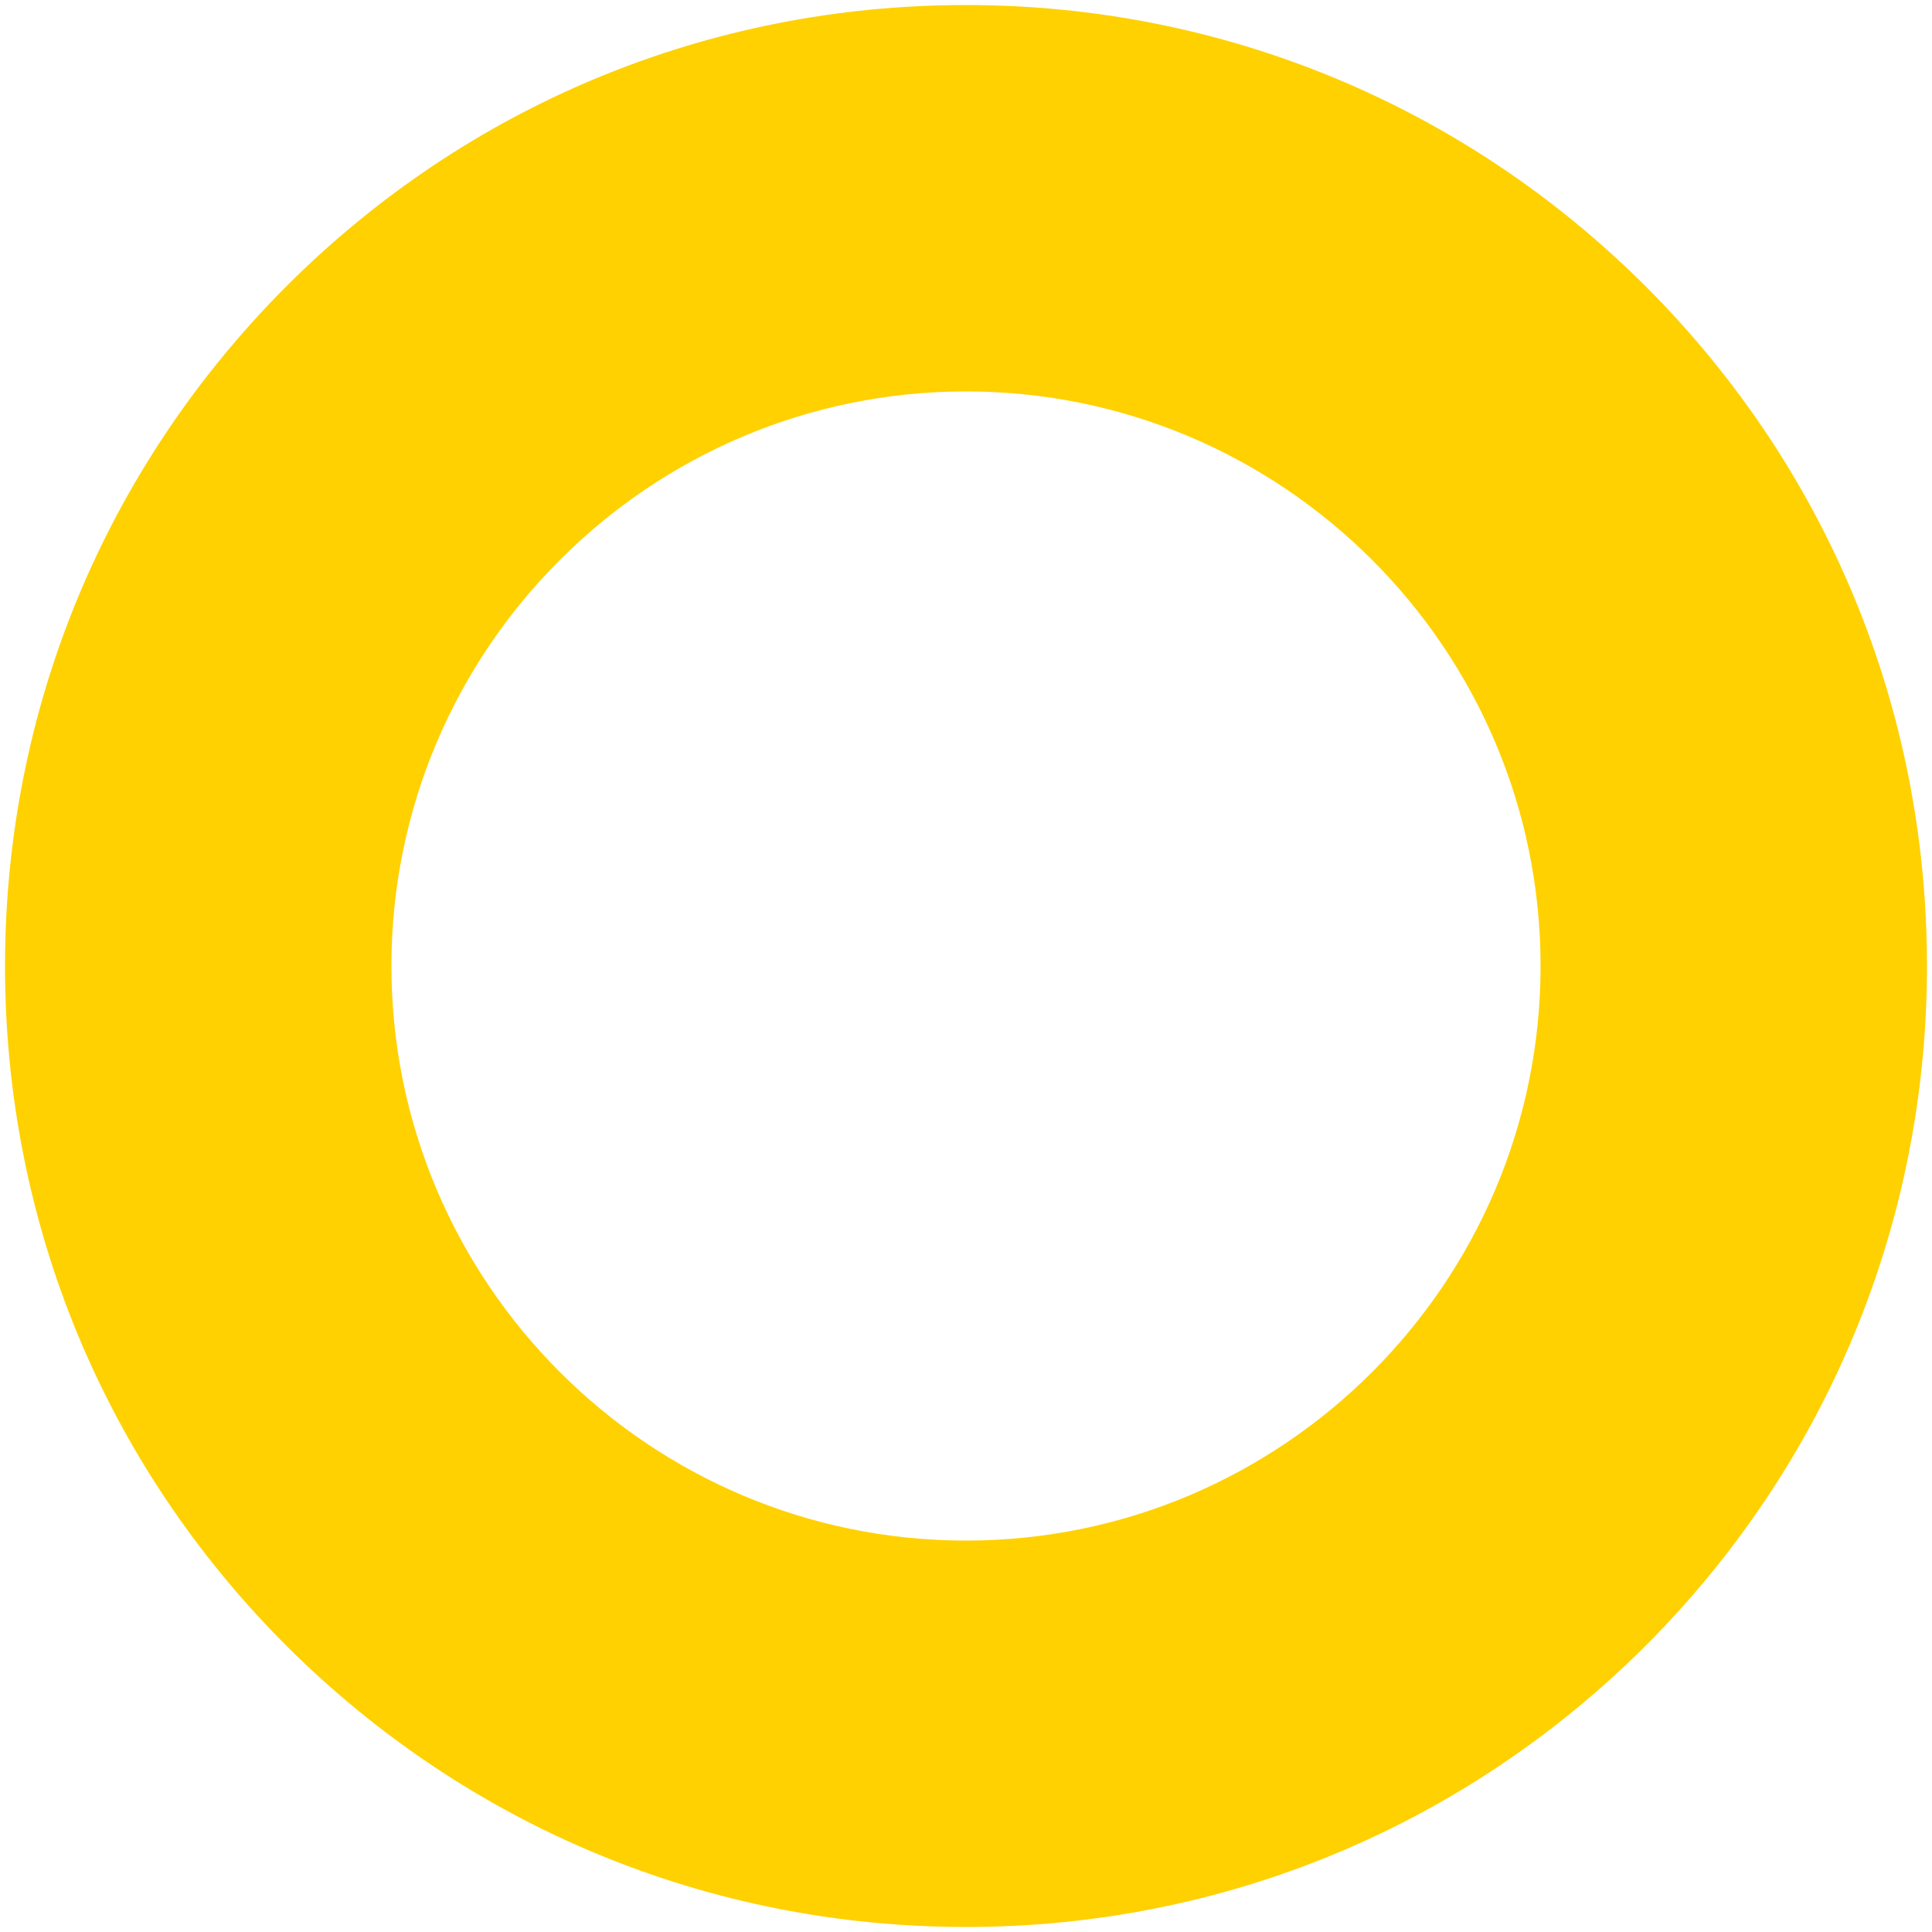 <?xml version="1.0" encoding="utf-8"?>
<!-- Generator: Adobe Illustrator 19.0.0, SVG Export Plug-In . SVG Version: 6.00 Build 0)  -->
<svg version="1.1" id="Layer_1" xmlns="http://www.w3.org/2000/svg" xmlns:xlink="http://www.w3.org/1999/xlink" x="0px" y="0px"
	 viewBox="0 0 500 500" style="enable-background:new 0 0 500 500;" xml:space="preserve">
<style type="text/css">
	.st0{fill:#FFD100;}
</style>
<g id="XMLID_183_">
	<path id="XMLID_184_" class="st0" d="M250,498.7c-66.4,0-128.9-25.9-175.9-72.8c-47-47-72.8-109.4-72.8-175.9
		c0-66.4,25.9-128.9,72.8-175.9c47-47,109.4-72.8,175.9-72.8c66.4,0,128.9,25.9,175.9,72.8c47,47,72.8,109.4,72.8,175.9
		c0,66.4-25.9,128.9-72.8,175.9C378.9,472.8,316.4,498.7,250,498.7z M250,101.3c-82,0-148.7,66.7-148.7,148.7
		c0,82,66.7,148.7,148.7,148.7c82,0,148.7-66.7,148.7-148.7C398.7,168,332,101.3,250,101.3z"/>
</g>
</svg>
